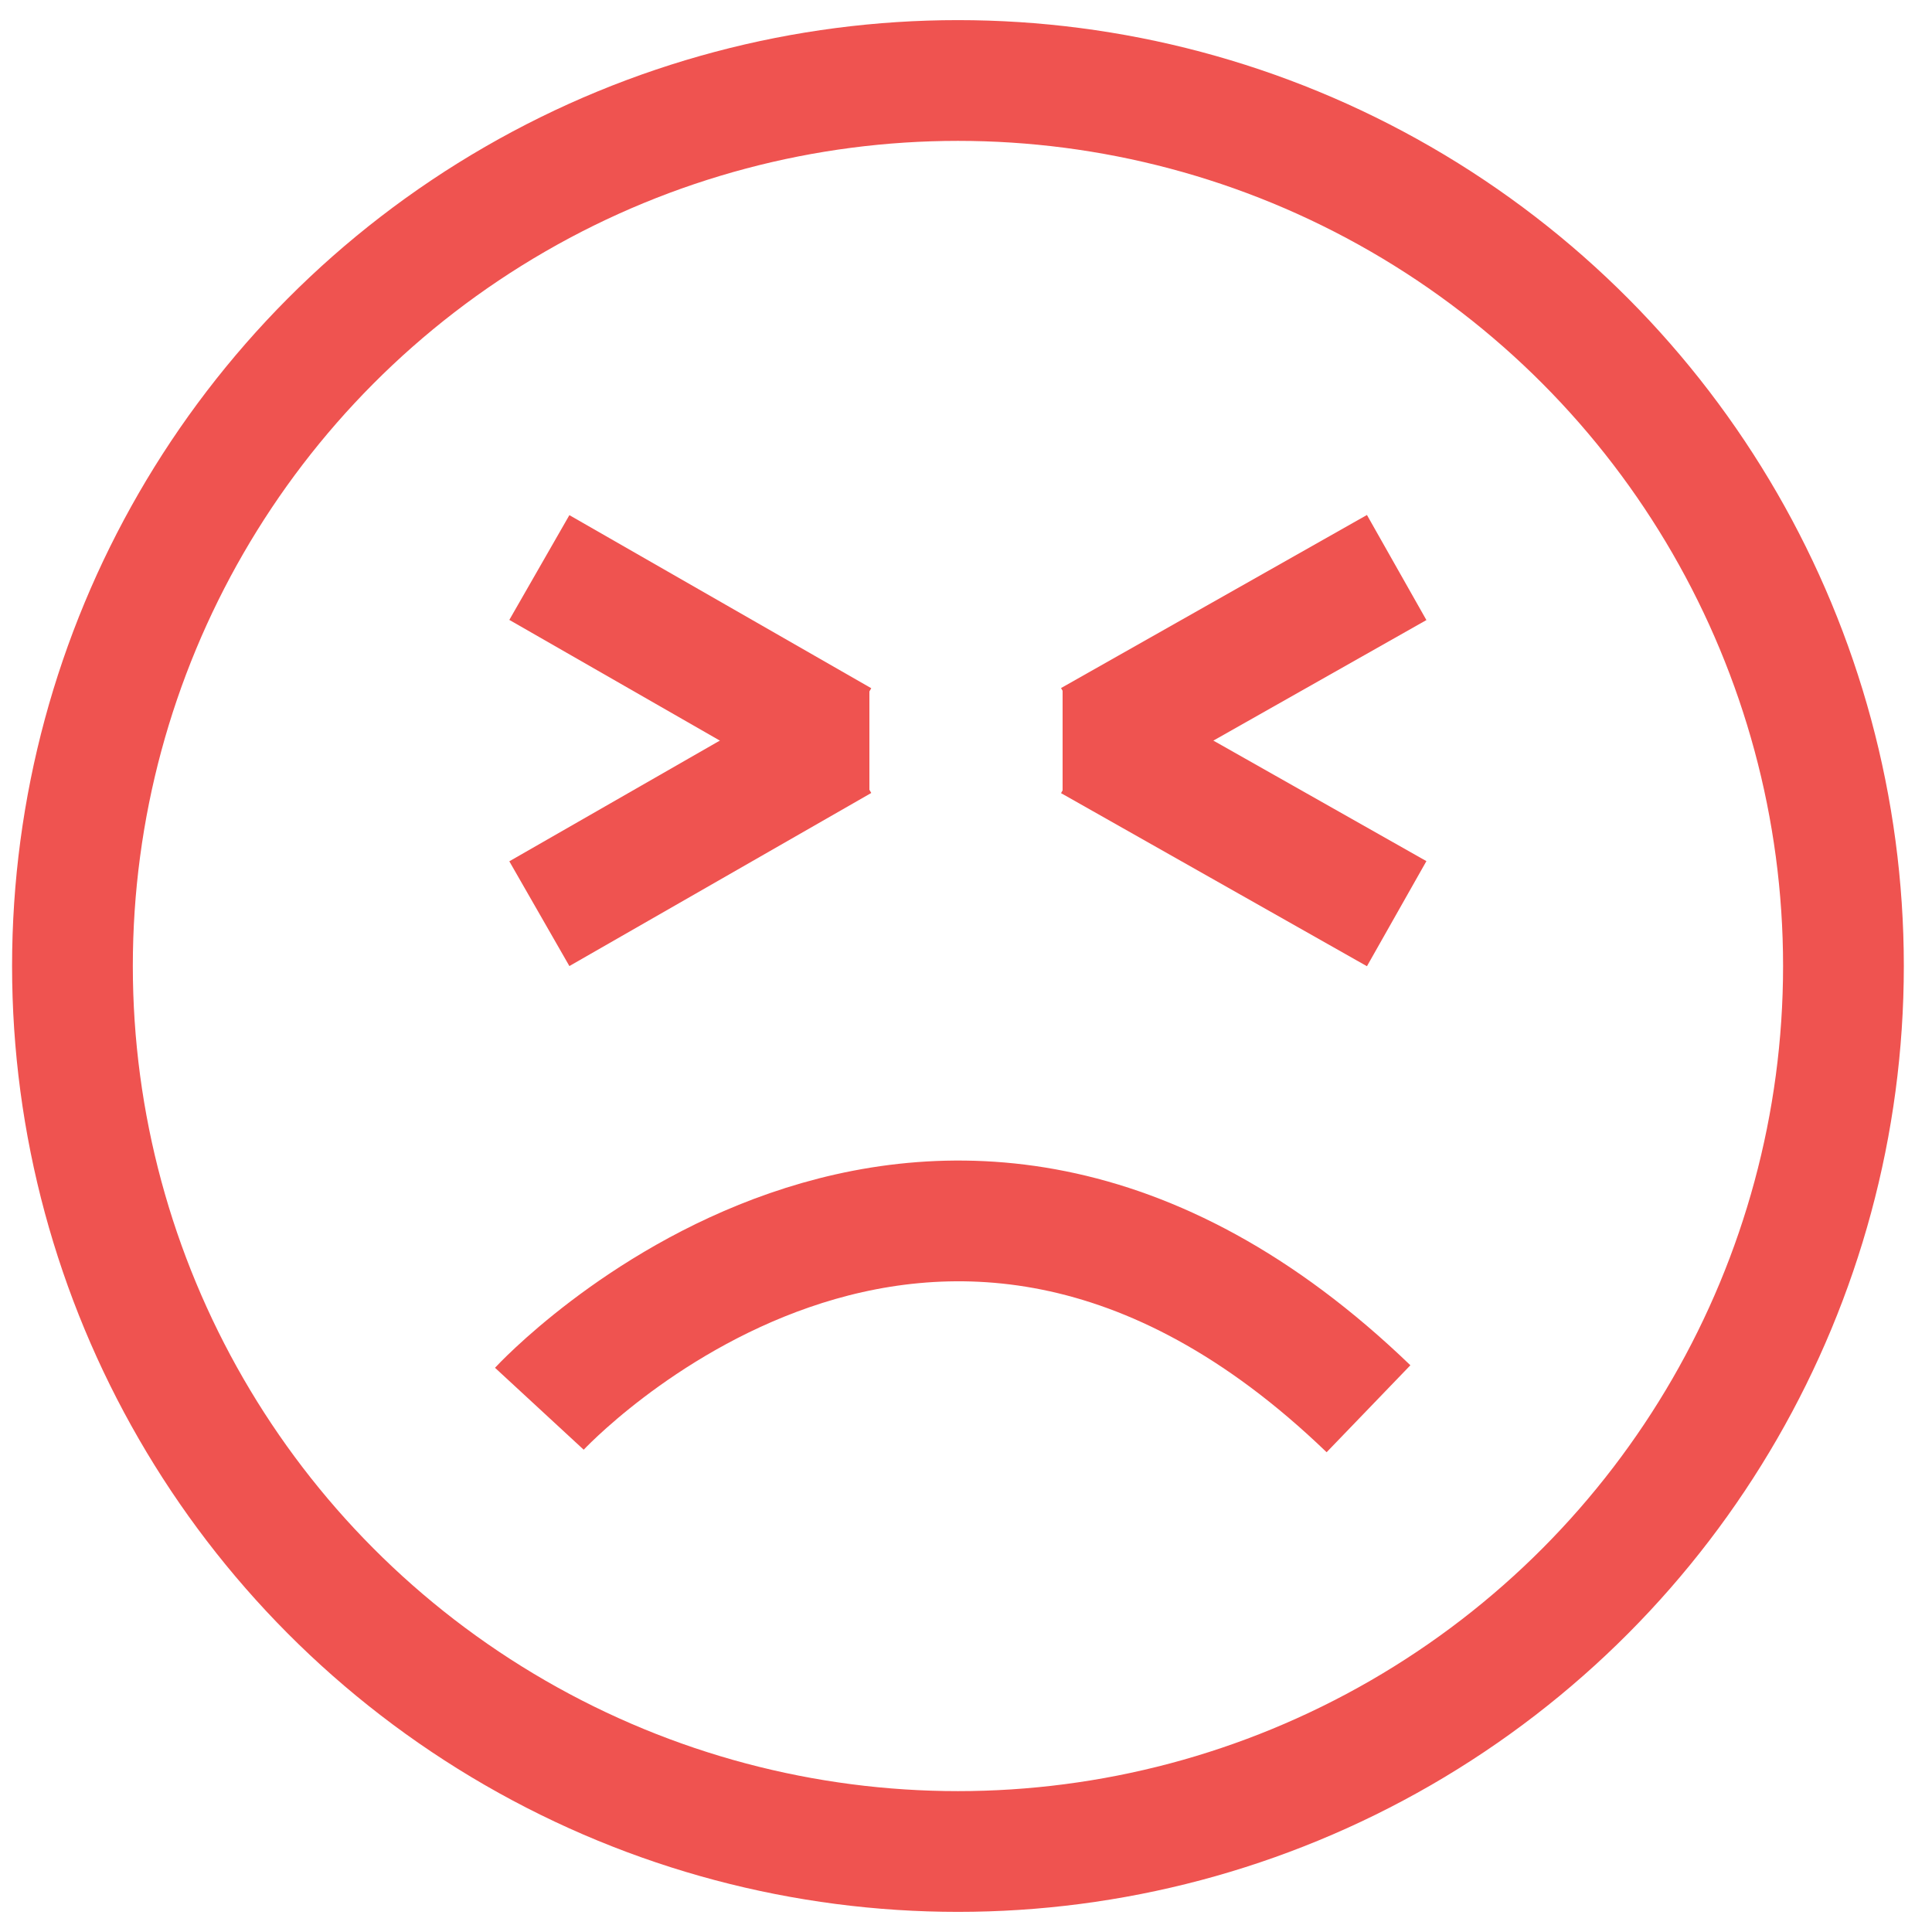 <?xml version="1.0" encoding="utf-8"?>
<!-- Generator: Adobe Illustrator 18.1.0, SVG Export Plug-In . SVG Version: 6.00 Build 0)  -->
<svg version="1.1" id="Layer_1" xmlns="http://www.w3.org/2000/svg" xmlns:xlink="http://www.w3.org/1999/xlink" x="0px" y="0px"
	 viewBox="0 0 48 48" enable-background="new 0 0 48 48" xml:space="preserve">
<g id="Layer_1_1_" display="none">
	<circle display="inline" fill="none" stroke="#757576" stroke-width="3" stroke-miterlimit="10" cx="23.8" cy="24.3" r="22"/>
	<g display="inline">
		<g>
			<line fill="none" stroke="#757576" stroke-width="3" stroke-miterlimit="10" x1="27" y1="18.8" x2="35.6" y2="18.8"/>
			<line fill="none" stroke="#757576" stroke-width="3" stroke-miterlimit="10" x1="12" y1="18.8" x2="20.6" y2="18.8"/>
		</g>
		<line fill="none" stroke="#757576" stroke-width="3" stroke-miterlimit="10" x1="12" y1="31.8" x2="35.6" y2="31.8"/>
	</g>
</g>
<g>
	<circle fill="none" stroke="#EF5350" stroke-width="3" stroke-miterlimit="10" cx="23.8" cy="24" r="22"/>
	<g display="none">
		
			<line display="inline" fill="none" stroke="#EF5350" stroke-width="3" stroke-miterlimit="10" x1="27" y1="20.1" x2="35.6" y2="20.1"/>
		
			<line display="inline" fill="none" stroke="#EF5350" stroke-width="3" stroke-miterlimit="10" x1="12" y1="20.1" x2="20.6" y2="20.1"/>
	</g>
	
		<line display="none" fill="none" stroke="#EF5350" stroke-width="3" stroke-miterlimit="10" x1="12" y1="33.1" x2="35.6" y2="33.1"/>
</g>
<line fill="none" stroke="#EF5350" stroke-width="3" stroke-miterlimit="10" x1="34.7" y1="14.1" x2="27.1" y2="18.4"/>
<line fill="none" stroke="#EF5350" stroke-width="3" stroke-miterlimit="10" x1="34.7" y1="22.7" x2="27.1" y2="18.4"/>
<rect x="26.4" y="17.1" fill="#EF5350" width="1.8" height="2.6"/>
<line fill="none" stroke="#EF5350" stroke-width="3" stroke-miterlimit="10" x1="13.4" y1="14.1" x2="20.9" y2="18.4"/>
<line fill="none" stroke="#EF5350" stroke-width="3" stroke-miterlimit="10" x1="13.4" y1="22.7" x2="20.9" y2="18.4"/>
<rect x="19.8" y="17.1" fill="#EF5350" width="1.8" height="2.6"/>
<path fill="none" stroke="#EF5350" stroke-width="3" stroke-miterlimit="10" d="M13.4,35c0,0,9.7-10.5,20.6,0"/>
<g id="Layer_3" display="none">
	<g display="inline">
		<circle fill="none" stroke="#757576" stroke-width="3" stroke-miterlimit="10" cx="23.8" cy="24" r="22"/>
		<g display="none">
			
				<line display="inline" fill="none" stroke="#000000" stroke-width="3" stroke-miterlimit="10" x1="27" y1="20.1" x2="35.6" y2="20.1"/>
			
				<line display="inline" fill="none" stroke="#000000" stroke-width="3" stroke-miterlimit="10" x1="12" y1="20.1" x2="20.6" y2="20.1"/>
		</g>
		
			<line display="none" fill="none" stroke="#000000" stroke-width="3" stroke-miterlimit="10" x1="12" y1="33.1" x2="35.6" y2="33.1"/>
	</g>
	<path display="inline" fill="none" stroke="#757576" stroke-width="3" stroke-miterlimit="10" d="M13.4,32.3c0,0,9.7,10.5,20.6,0"
		/>
	<path display="inline" fill="none" stroke="#757576" stroke-width="3" stroke-miterlimit="10" d="M28.3,20.7c0,0,4.7-11.2,9.3,0"/>
	<path display="inline" fill="none" stroke="#757576" stroke-width="3" stroke-miterlimit="10" d="M10.3,20.7c0,0,4.7-11.2,9.3,0"/>
</g>
</svg>
